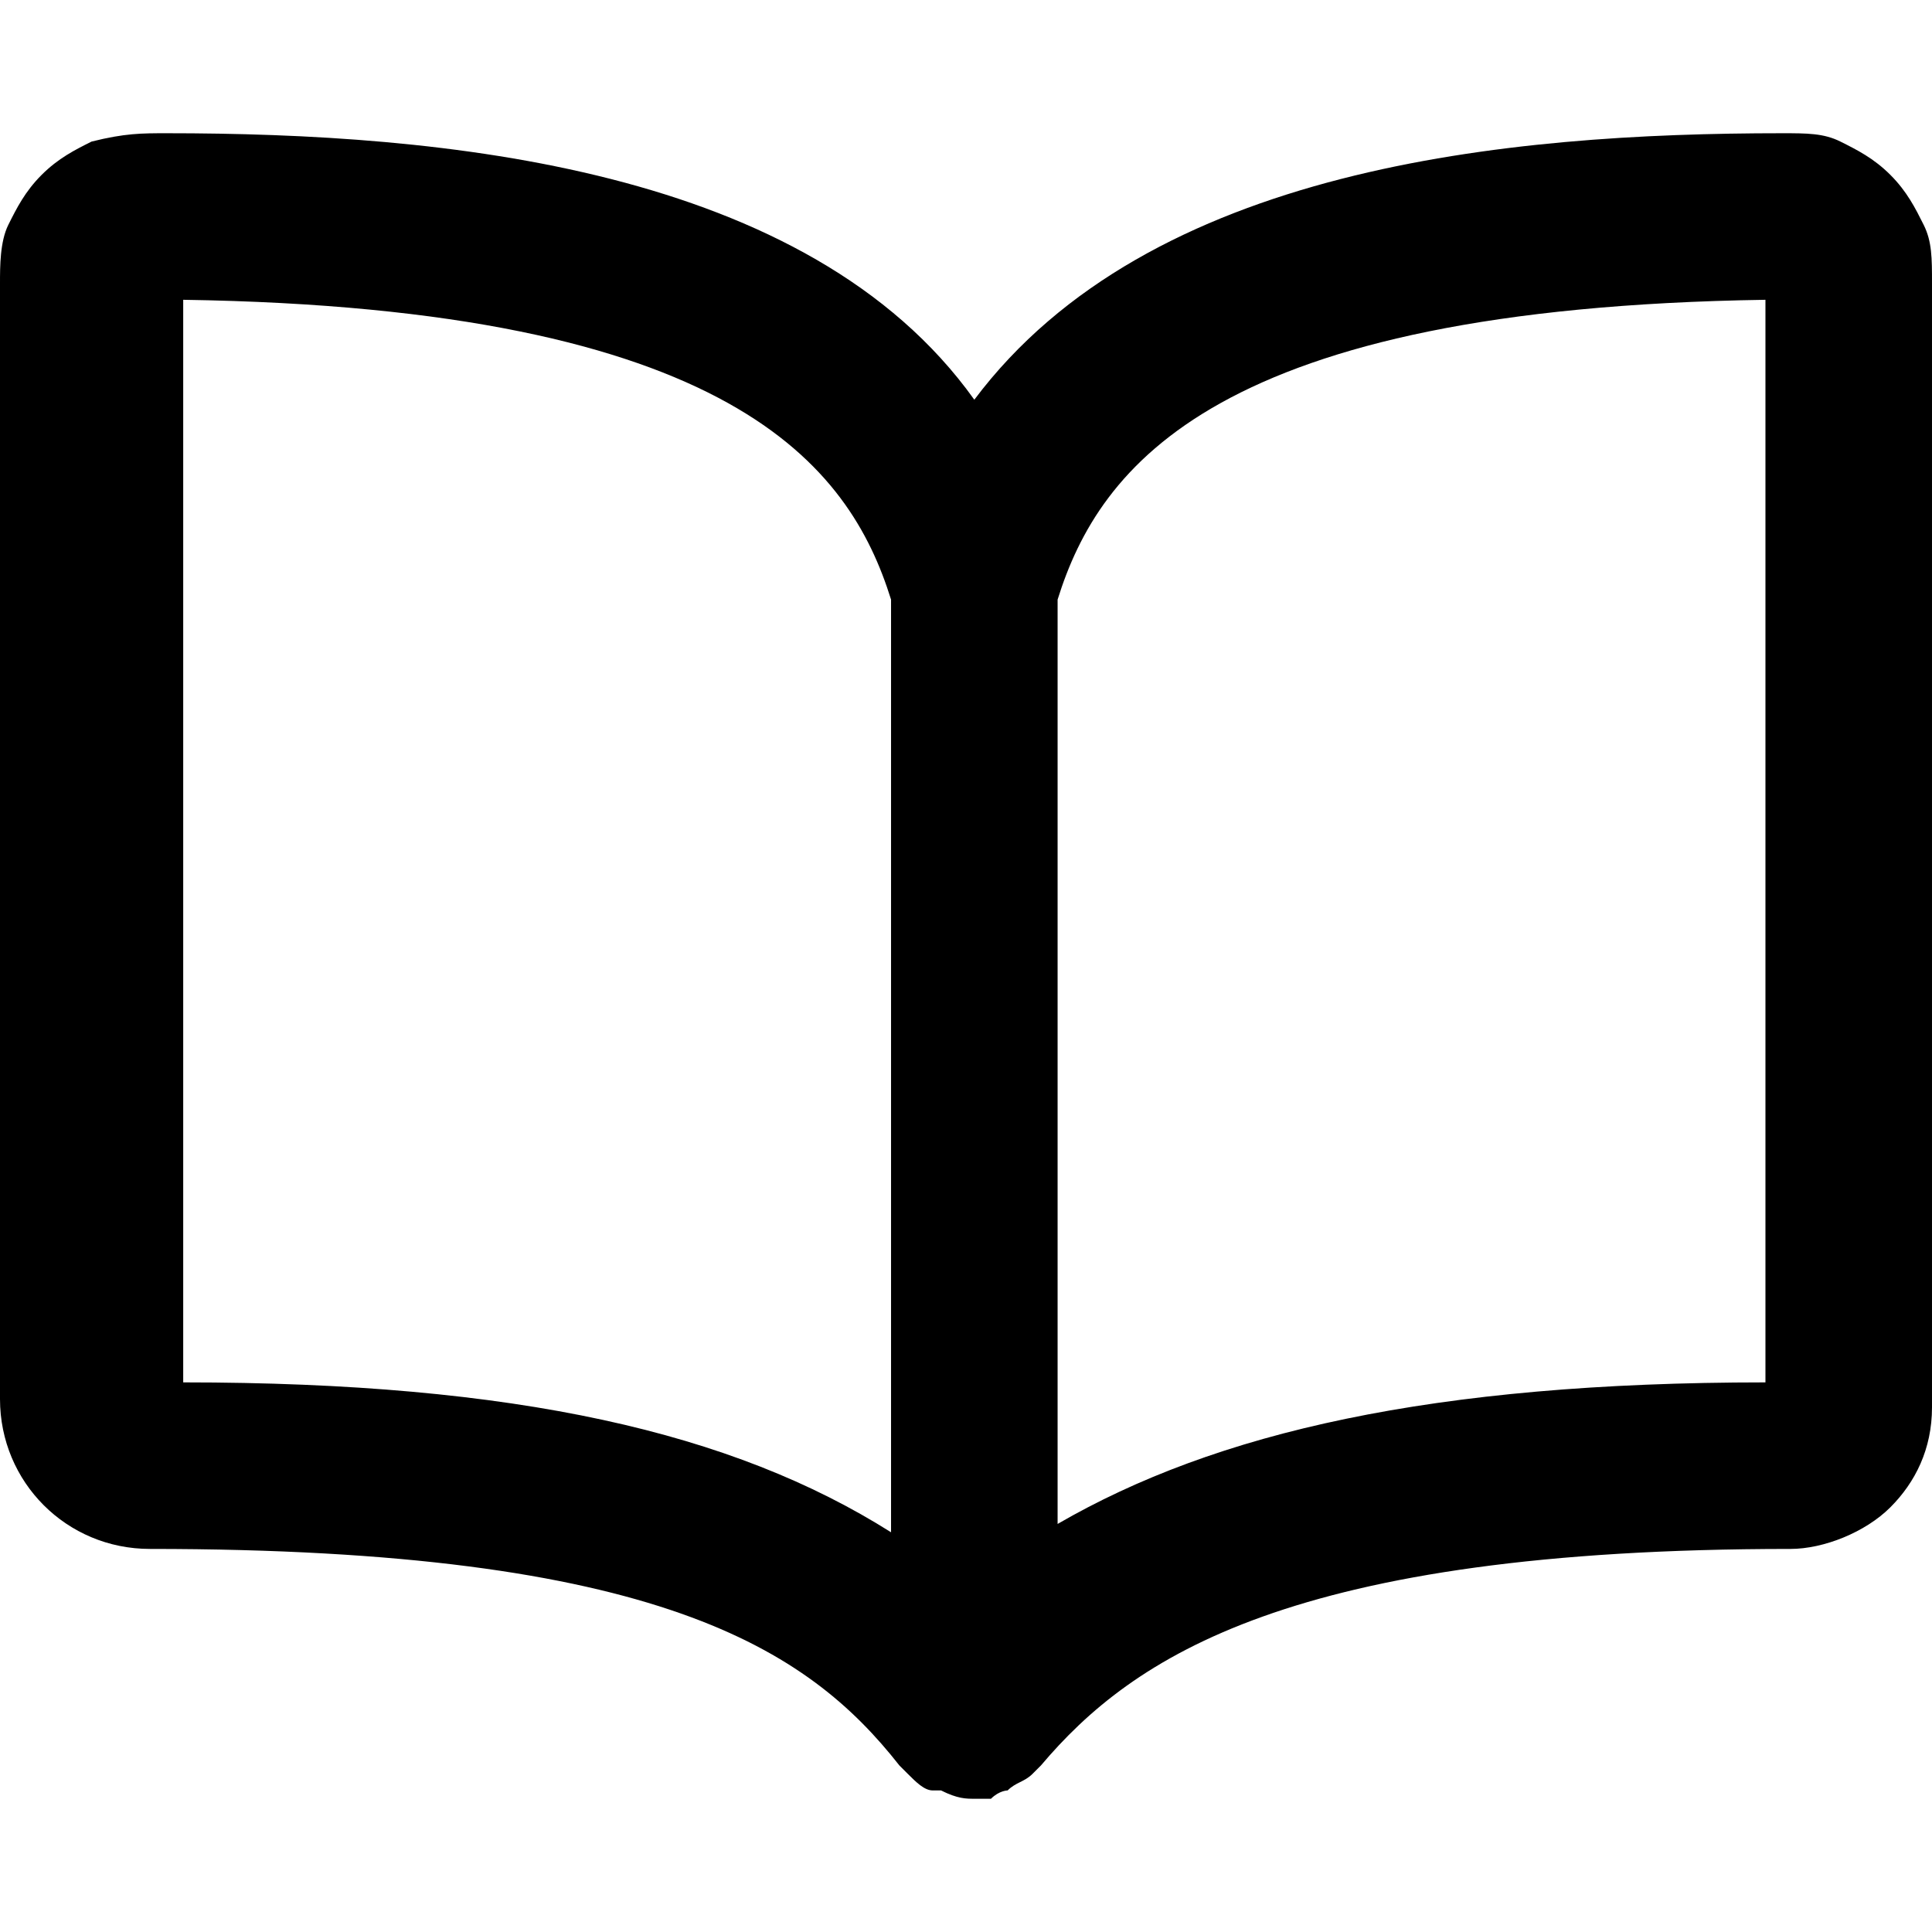 <!-- Generated by IcoMoon.io -->
<svg version="1.1" xmlns="http://www.w3.org/2000/svg" width="1024" height="1024" viewBox="0 0 1024 1024">
<title></title>
<g id="icomoon-ignore">
</g>
<path d="M516.413 953.38c-4.414 0-8.828 0-17.655-4.414 0 0 0 0-4.414 0s-8.828-4.414-13.241-8.828l-4.414-4.414c-48.552-61.793-127.998-114.759-397.24-114.759-44.138 0-79.448-35.31-79.448-79.448v-591.45c0-8.828 0-22.069 4.414-30.897s8.828-17.655 17.655-26.483c8.828-8.828 17.655-13.241 26.483-17.655 17.655-4.414 26.483-4.414 39.724-4.414 145.656 0 339.86 17.655 428.136 141.242 92.69-123.587 282.488-141.242 428.143-141.242 13.241 0 22.065 0 30.892 4.414s17.655 8.828 26.483 17.655c8.828 8.828 13.241 17.655 17.655 26.483s4.414 17.655 4.414 30.897v595.864c0 22.069-8.828 39.724-22.069 52.966s-35.31 22.069-52.966 22.069c-264.828 0-348.691 57.379-397.242 114.759l-4.414 4.414c-4.414 4.414-8.828 4.414-13.241 8.828 0 0-4.414 0-8.828 4.414 0 0-4.414 0-8.828 0zM560.551 317.793v489.932c83.862-48.552 198.621-75.035 375.173-75.035v-573.795c-291.311 4.414-353.104 88.276-375.173 158.897zM97.104 732.69c176.552 0 291.311 26.483 375.171 79.448v-494.346c-22.069-70.621-83.86-154.483-375.171-158.897v573.795z"></path>
</svg>
